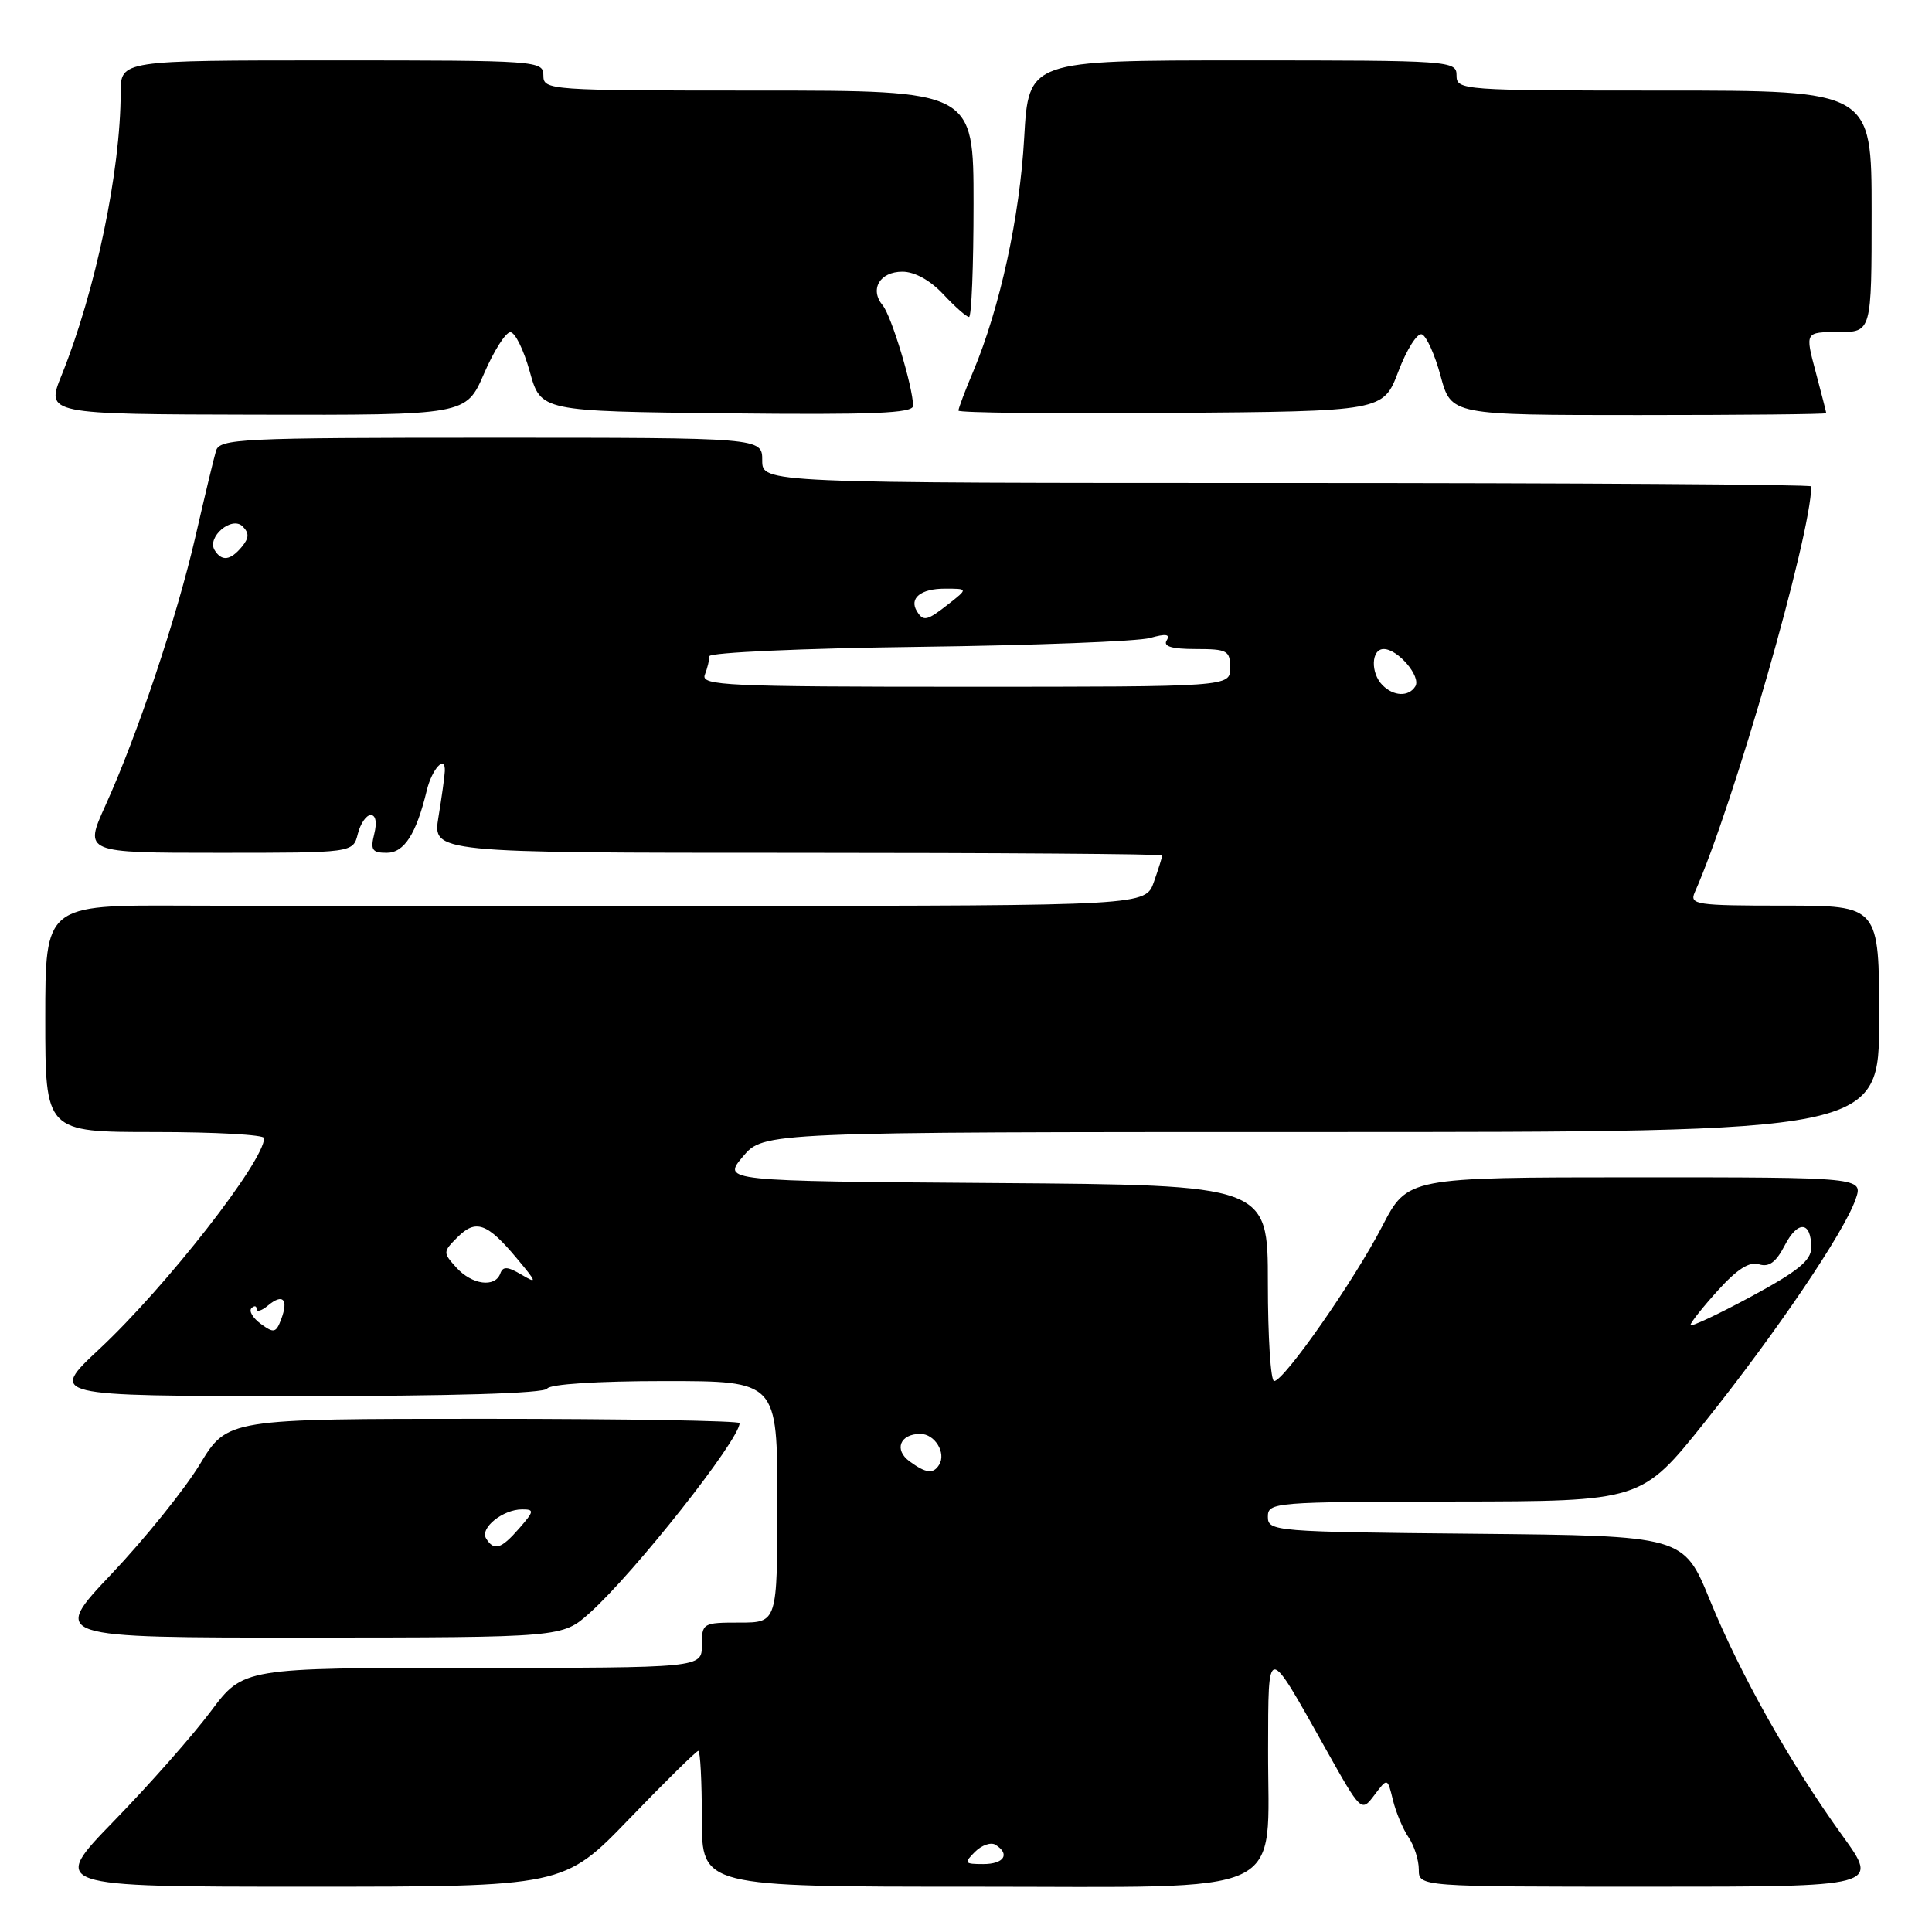 <?xml version="1.0" encoding="UTF-8" standalone="no"?>
<!DOCTYPE svg PUBLIC "-//W3C//DTD SVG 1.1//EN" "http://www.w3.org/Graphics/SVG/1.1/DTD/svg11.dtd" >
<svg xmlns="http://www.w3.org/2000/svg" xmlns:xlink="http://www.w3.org/1999/xlink" version="1.1" viewBox="0 0 256 256">
 <g >
 <path fill="currentColor"
d=" M 83.39 241.00 C 88.16 236.05 92.28 232.00 92.53 232.00 C 92.79 232.00 93.00 236.05 93.00 241.00 C 93.00 250.00 93.00 250.00 128.97 250.00 C 171.56 250.00 167.98 251.67 168.03 231.80 C 168.07 217.70 167.79 217.71 175.63 231.68 C 180.38 240.15 180.38 240.15 182.12 237.85 C 183.85 235.55 183.85 235.55 184.57 238.52 C 184.97 240.16 185.91 242.39 186.65 243.47 C 187.39 244.56 188.00 246.47 188.00 247.72 C 188.00 250.00 188.00 250.00 218.51 250.00 C 249.02 250.00 249.02 250.00 244.14 243.25 C 237.25 233.71 230.61 221.91 226.56 212.00 C 223.08 203.50 223.08 203.50 195.54 203.23 C 168.83 202.98 168.00 202.91 168.00 200.98 C 168.00 199.06 168.74 199.00 192.75 198.96 C 217.50 198.93 217.50 198.93 225.89 188.44 C 235.34 176.61 244.34 163.32 245.87 158.93 C 246.90 156.00 246.90 156.00 216.70 156.00 C 186.50 156.01 186.50 156.01 183.14 162.51 C 179.42 169.70 170.14 183.00 168.83 183.00 C 168.37 183.00 168.00 177.16 168.00 170.01 C 168.00 157.02 168.00 157.02 131.85 156.76 C 95.71 156.50 95.71 156.50 98.44 153.25 C 101.18 150.00 101.18 150.00 175.09 150.00 C 249.00 150.00 249.00 150.00 249.00 135.00 C 249.00 120.00 249.00 120.00 236.39 120.00 C 224.76 120.00 223.85 119.87 224.56 118.25 C 229.69 106.71 240.00 70.79 240.00 64.45 C 240.00 64.20 208.73 64.00 170.50 64.00 C 101.00 64.00 101.00 64.00 101.00 61.00 C 101.00 58.00 101.00 58.00 65.07 58.00 C 31.71 58.00 29.10 58.13 28.62 59.75 C 28.33 60.71 27.12 65.78 25.92 71.00 C 23.47 81.68 18.23 97.33 13.97 106.73 C 11.13 113.00 11.13 113.00 28.95 113.00 C 46.78 113.00 46.78 113.00 47.41 110.50 C 47.76 109.12 48.53 108.00 49.13 108.00 C 49.79 108.00 49.97 108.98 49.59 110.50 C 49.06 112.62 49.31 113.00 51.24 113.00 C 53.56 113.00 55.16 110.51 56.55 104.74 C 57.25 101.85 59.04 99.94 58.94 102.19 C 58.91 102.91 58.53 105.64 58.10 108.25 C 57.32 113.00 57.32 113.00 105.66 113.00 C 132.25 113.00 154.00 113.16 154.00 113.35 C 154.00 113.54 153.51 115.12 152.90 116.85 C 151.80 120.00 151.80 120.00 97.15 120.04 C 67.09 120.06 34.29 120.05 24.25 120.00 C 6.00 119.92 6.00 119.92 6.00 134.96 C 6.00 150.00 6.00 150.00 20.50 150.00 C 28.48 150.00 35.00 150.36 35.00 150.80 C 35.00 153.86 22.03 170.47 13.18 178.74 C 6.50 184.98 6.50 184.98 39.19 184.99 C 59.92 185.00 72.11 184.63 72.50 184.00 C 72.87 183.41 79.18 183.00 88.06 183.00 C 103.00 183.00 103.00 183.00 103.00 199.00 C 103.00 215.00 103.00 215.00 98.00 215.00 C 93.11 215.00 93.00 215.07 93.00 218.00 C 93.00 221.00 93.00 221.00 62.62 221.00 C 32.24 221.00 32.24 221.00 27.94 226.75 C 25.58 229.91 19.82 236.44 15.14 241.25 C 6.64 250.00 6.64 250.00 40.68 250.00 C 74.71 250.00 74.71 250.00 83.39 241.00 Z  M 78.12 213.74 C 84.05 208.43 98.00 190.77 98.00 188.57 C 98.00 188.26 82.73 188.00 64.07 188.00 C 30.14 188.00 30.14 188.00 26.48 194.03 C 24.47 197.34 19.21 203.87 14.80 208.53 C 6.78 217.00 6.78 217.00 40.64 216.99 C 74.50 216.97 74.50 216.97 78.12 213.74 Z  M 64.13 49.52 C 65.43 46.50 67.00 44.03 67.62 44.02 C 68.24 44.01 69.40 46.36 70.20 49.25 C 71.66 54.50 71.66 54.50 96.33 54.77 C 115.73 54.98 121.00 54.76 120.99 53.77 C 120.96 51.25 118.12 41.85 116.96 40.46 C 115.20 38.34 116.57 36.00 119.57 36.00 C 121.20 36.00 123.26 37.14 125.00 39.00 C 126.54 40.65 128.07 42.00 128.40 42.00 C 128.73 42.00 129.00 35.25 129.00 27.00 C 129.00 12.00 129.00 12.00 100.50 12.00 C 72.67 12.00 72.00 11.95 72.00 10.00 C 72.00 8.05 71.33 8.00 44.00 8.00 C 16.00 8.00 16.00 8.00 15.99 12.25 C 15.98 22.65 12.66 38.56 8.17 49.70 C 6.07 54.89 6.07 54.89 33.91 54.95 C 61.75 55.01 61.75 55.01 64.13 49.52 Z  M 185.29 49.22 C 186.39 46.31 187.79 44.10 188.40 44.30 C 189.00 44.50 190.13 46.99 190.89 49.83 C 192.29 55.00 192.29 55.00 217.14 55.00 C 230.82 55.00 241.99 54.89 241.99 54.75 C 241.98 54.61 241.35 52.14 240.58 49.25 C 239.18 44.00 239.18 44.00 243.59 44.00 C 248.00 44.00 248.00 44.00 248.00 28.00 C 248.00 12.00 248.00 12.00 220.50 12.00 C 193.67 12.00 193.00 11.95 193.00 10.00 C 193.00 8.05 192.33 8.00 164.64 8.00 C 136.29 8.00 136.29 8.00 135.71 18.25 C 135.13 28.70 132.50 40.77 128.97 49.19 C 127.88 51.76 127.00 54.11 127.00 54.41 C 127.00 54.70 139.66 54.84 155.14 54.72 C 183.28 54.50 183.28 54.50 185.29 49.22 Z  M 129.19 245.38 C 130.08 244.49 131.30 244.07 131.90 244.44 C 133.89 245.67 133.05 247.00 130.29 247.00 C 127.78 247.00 127.70 246.87 129.19 245.38 Z  M 120.54 193.65 C 118.42 192.11 119.24 190.00 121.95 190.00 C 123.87 190.00 125.41 192.53 124.44 194.09 C 123.67 195.34 122.70 195.23 120.54 193.65 Z  M 34.57 175.43 C 33.51 174.66 32.95 173.72 33.32 173.34 C 33.70 172.97 34.00 173.02 34.00 173.46 C 34.00 173.89 34.69 173.68 35.52 172.98 C 37.48 171.35 38.25 172.15 37.27 174.78 C 36.58 176.62 36.29 176.69 34.57 175.43 Z  M 224.00 175.57 C 224.00 175.26 225.64 173.19 227.64 170.98 C 230.19 168.16 231.82 167.12 233.09 167.53 C 234.40 167.94 235.33 167.26 236.49 165.02 C 238.22 161.67 240.00 161.81 240.00 165.31 C 240.00 167.02 238.25 168.44 232.00 171.82 C 227.60 174.19 224.00 175.88 224.00 175.57 Z  M 60.47 167.96 C 58.68 165.98 58.68 165.88 60.63 163.93 C 63.05 161.51 64.56 162.05 68.48 166.74 C 71.16 169.94 71.22 170.16 69.10 168.90 C 67.25 167.81 66.64 167.77 66.29 168.75 C 65.60 170.66 62.53 170.24 60.47 167.96 Z  M 183.20 90.80 C 181.58 89.18 181.68 86.00 183.35 86.00 C 185.23 86.00 188.33 89.65 187.54 90.94 C 186.67 92.35 184.68 92.28 183.20 90.80 Z  M 93.39 89.42 C 93.73 88.55 94.00 87.44 94.00 86.95 C 94.00 86.46 106.49 85.90 121.75 85.71 C 137.01 85.51 150.80 84.99 152.40 84.53 C 154.49 83.94 155.10 84.03 154.59 84.86 C 154.10 85.65 155.27 86.00 158.44 86.00 C 162.64 86.00 163.00 86.20 163.00 88.50 C 163.00 91.00 163.00 91.00 127.89 91.00 C 96.29 91.00 92.85 90.84 93.39 89.42 Z  M 121.50 81.00 C 120.43 79.27 122.00 78.00 125.19 78.00 C 128.27 78.00 128.27 78.00 125.73 80.00 C 122.83 82.28 122.36 82.39 121.50 81.00 Z  M 28.44 72.90 C 27.37 71.17 30.72 68.32 32.15 69.75 C 33.04 70.64 33.01 71.28 32.04 72.46 C 30.53 74.28 29.38 74.42 28.44 72.90 Z  M 64.41 203.85 C 63.56 202.48 66.63 200.00 69.18 200.00 C 70.82 200.00 70.79 200.23 68.81 202.50 C 66.40 205.27 65.46 205.56 64.41 203.85 Z "/>
</g>
</svg>
